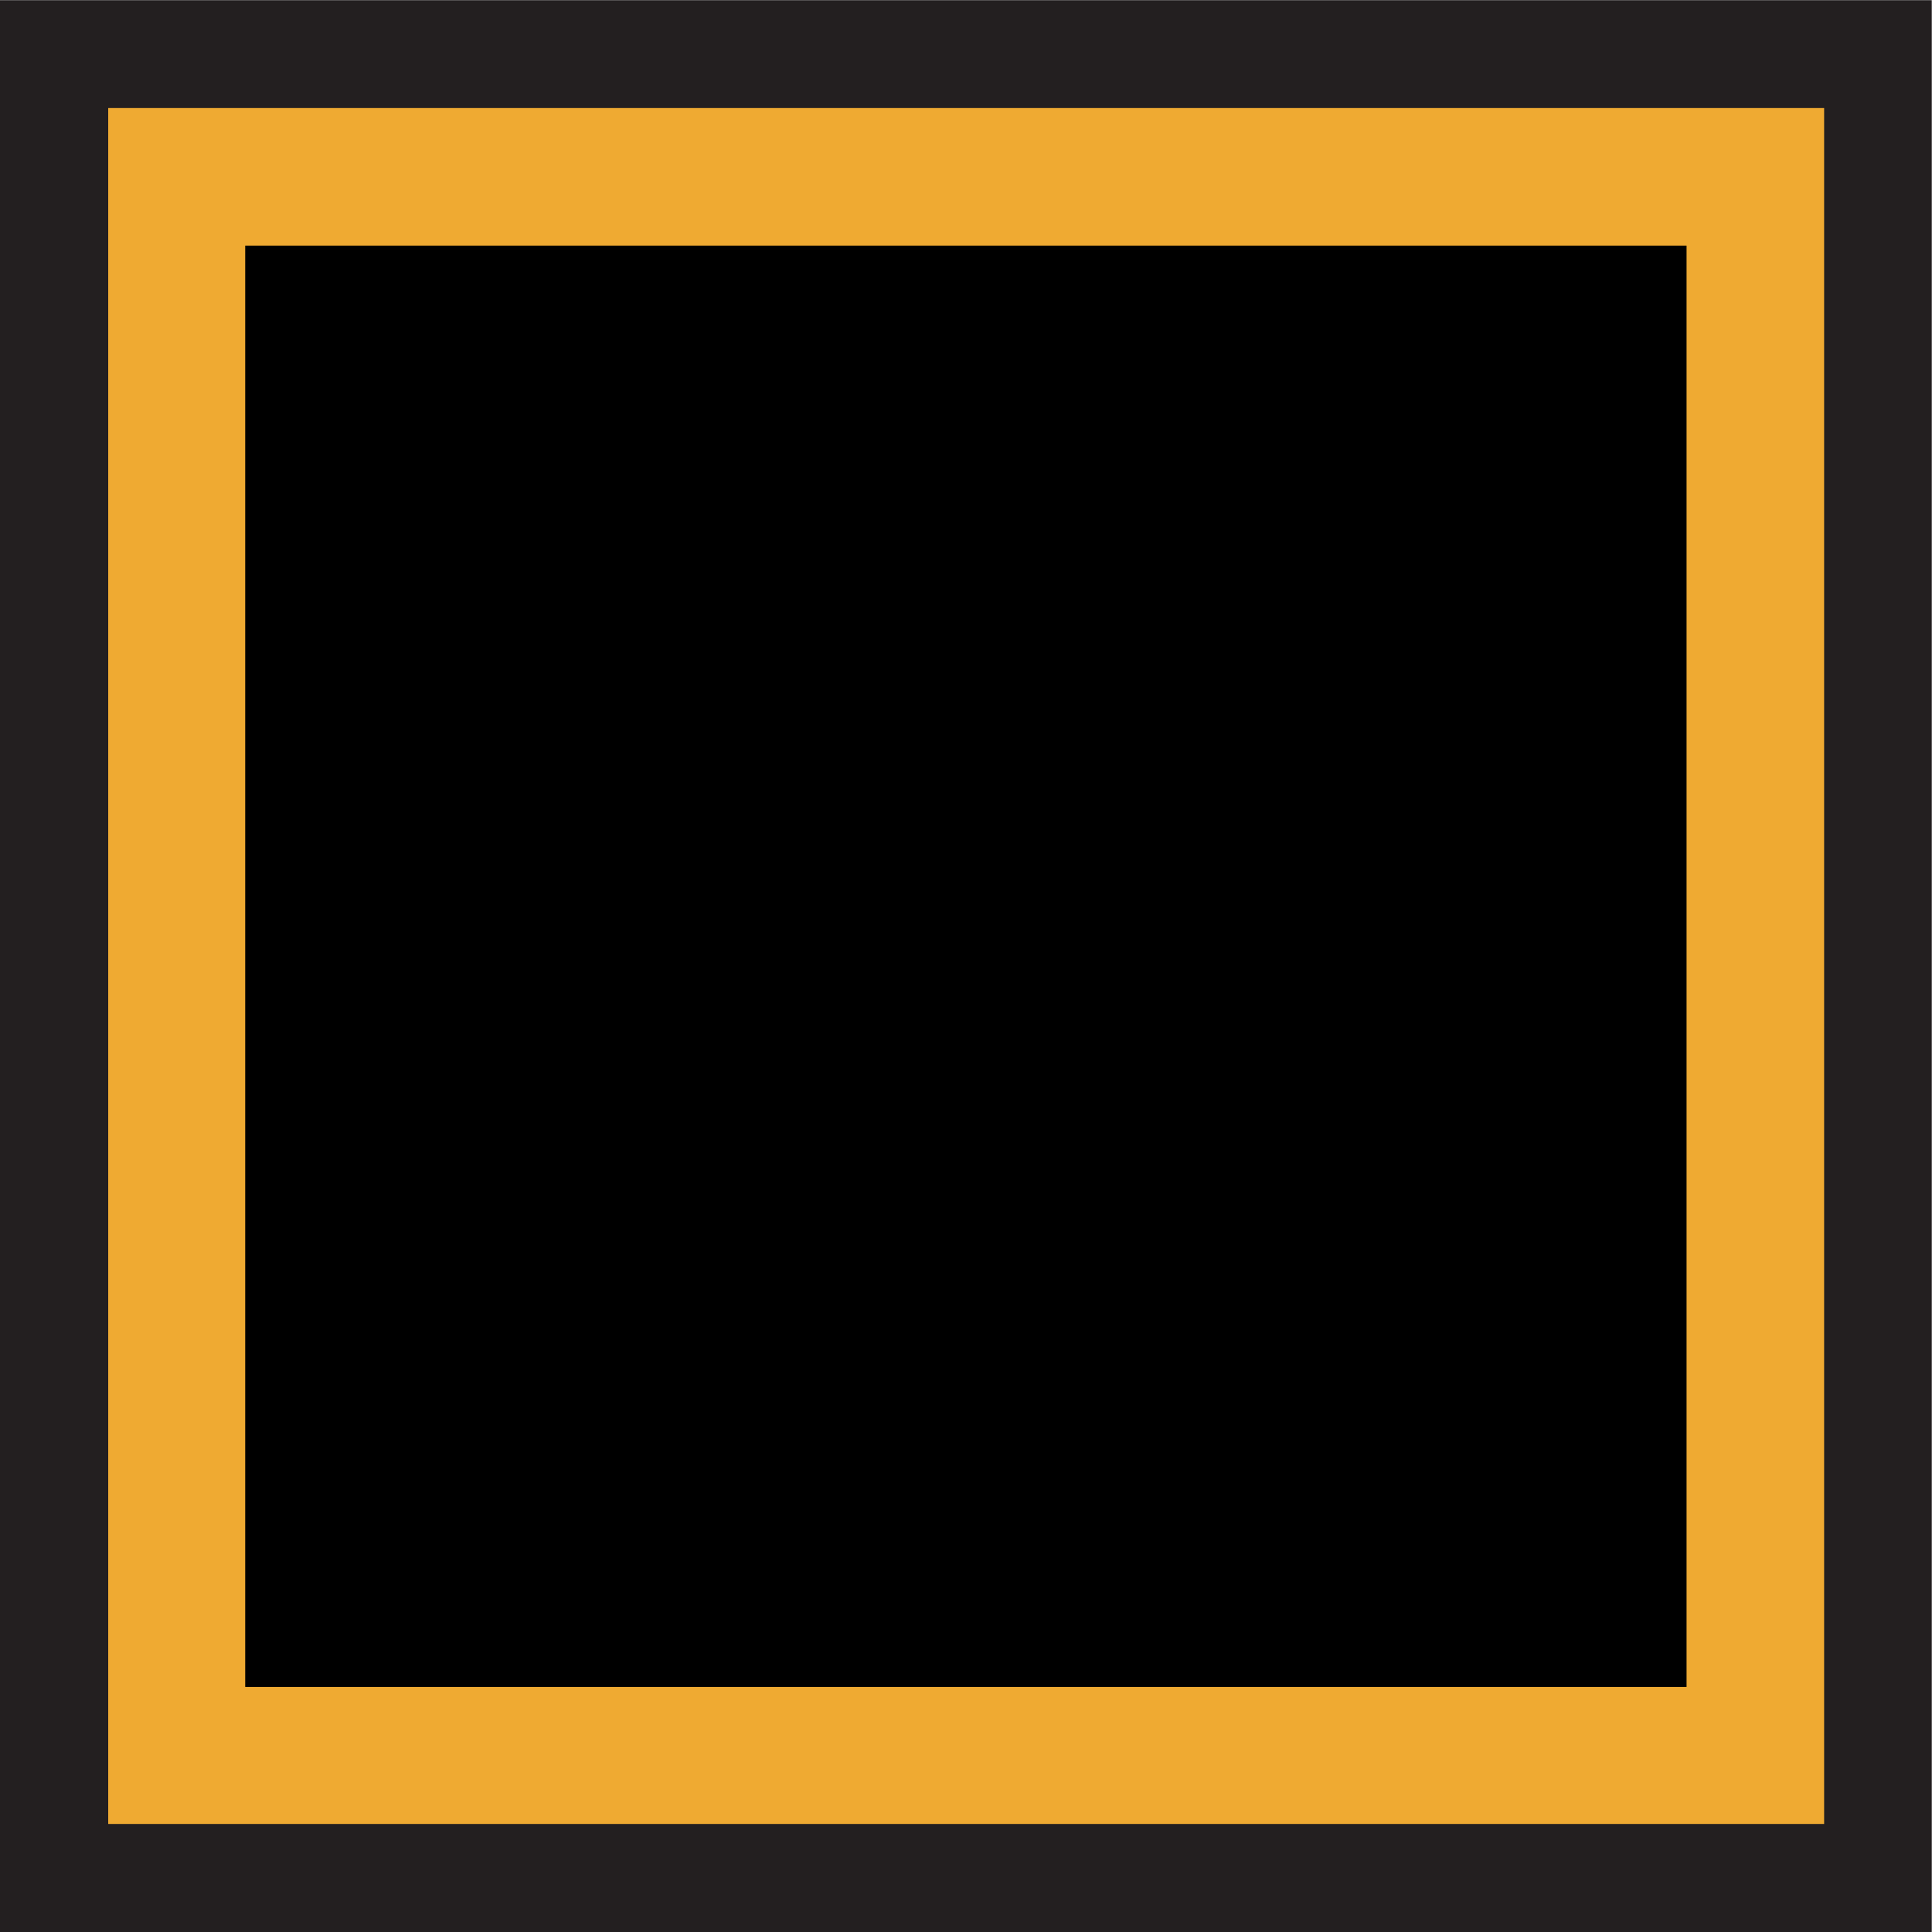 <svg width="33.564mm" height="33.564mm" version="1.1" viewBox="0 0 33.564 33.564" xmlns="http://www.w3.org/2000/svg">
 <g transform="translate(-107.95 -90.563)">
  <path d="m141.51 124.13h-33.564v-33.564h33.564z" fill="#231f20"/>
  <path d="m139.64 122.25h-29.81v-29.81h29.81z" fill="#efaa32"/>
  <path d="m137.25 119.87h-25.04v-25.04h25.04z"/>
 </g>
</svg>
